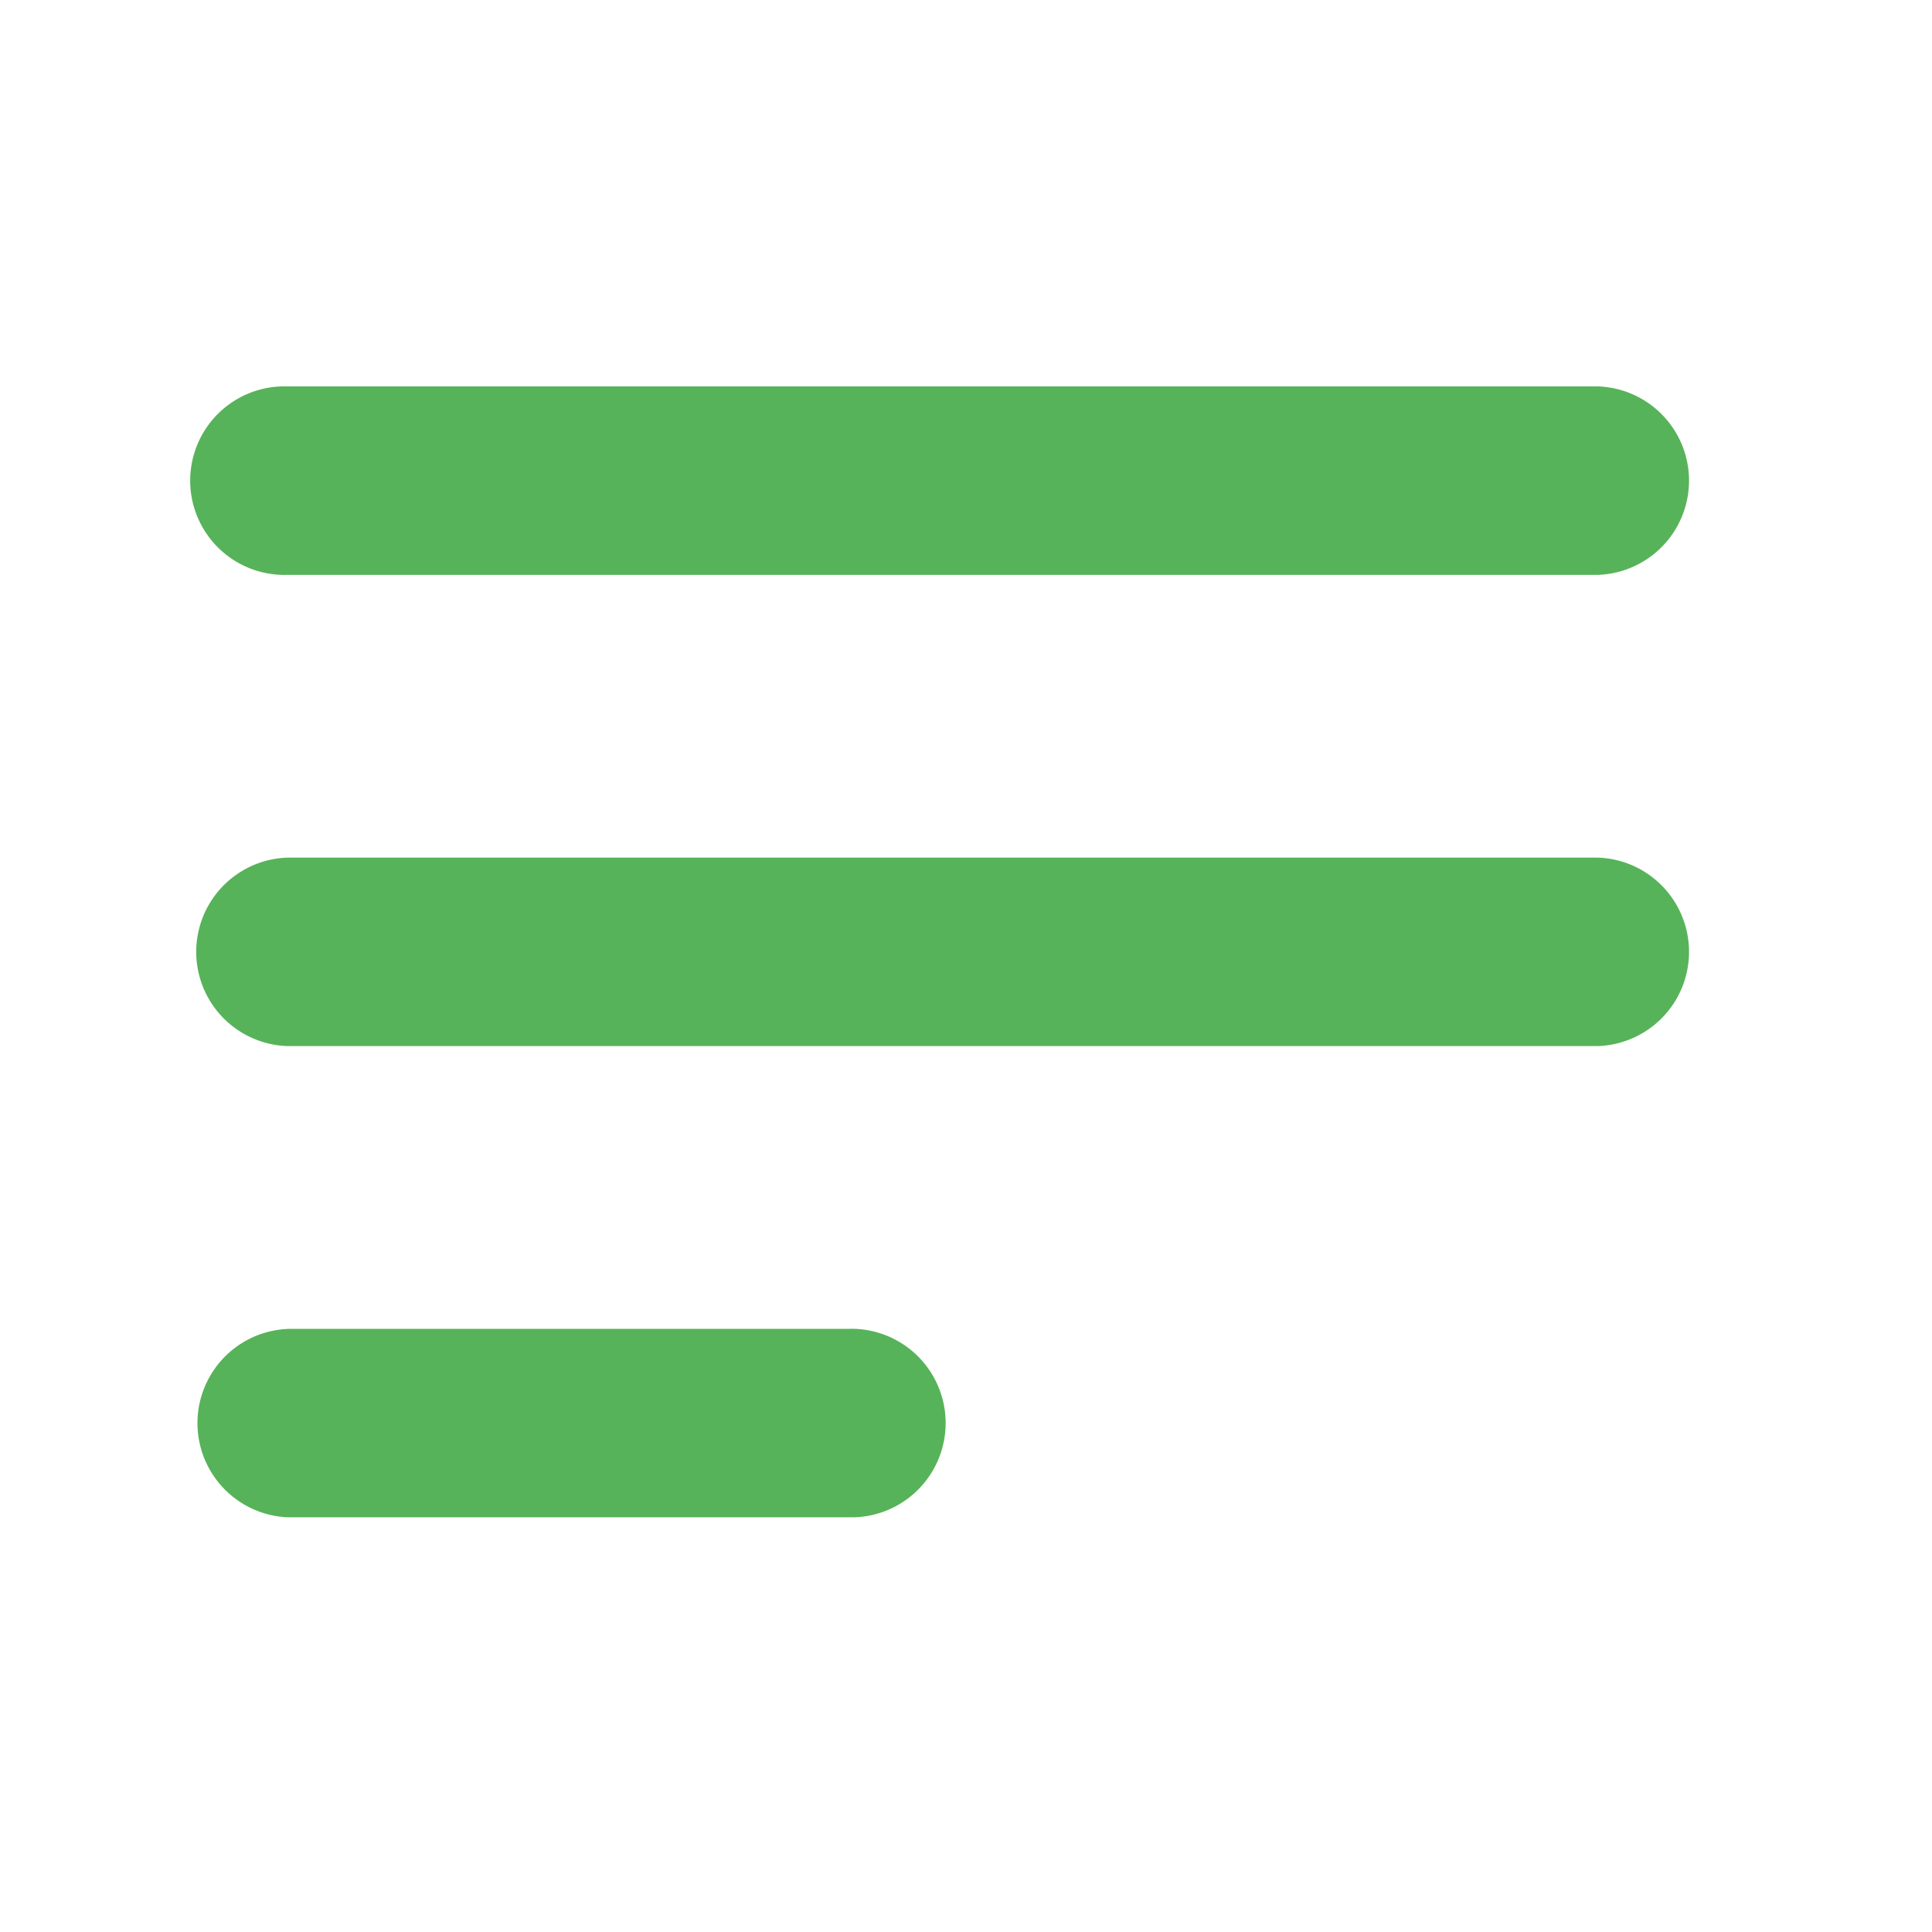 <svg xmlns="http://www.w3.org/2000/svg" width="20" height="20" viewBox="0 0 20 20">
    <g fill="none" fill-rule="evenodd">
        <path d="M0 0h20v20H0z"/>
        <path fill="#57B359" d="M2.976 4H16.54a.976.976 0 0 1 0 1.951H2.976a.976.976 0 1 1 0-1.951zm0 4.878H16.54a.976.976 0 0 1 0 1.951H2.976a.976.976 0 0 1 0-1.951zm0 4.878h5.806a.976.976 0 1 1 0 1.951H2.976a.976.976 0 0 1 0-1.95z"/>
    </g>
</svg>
